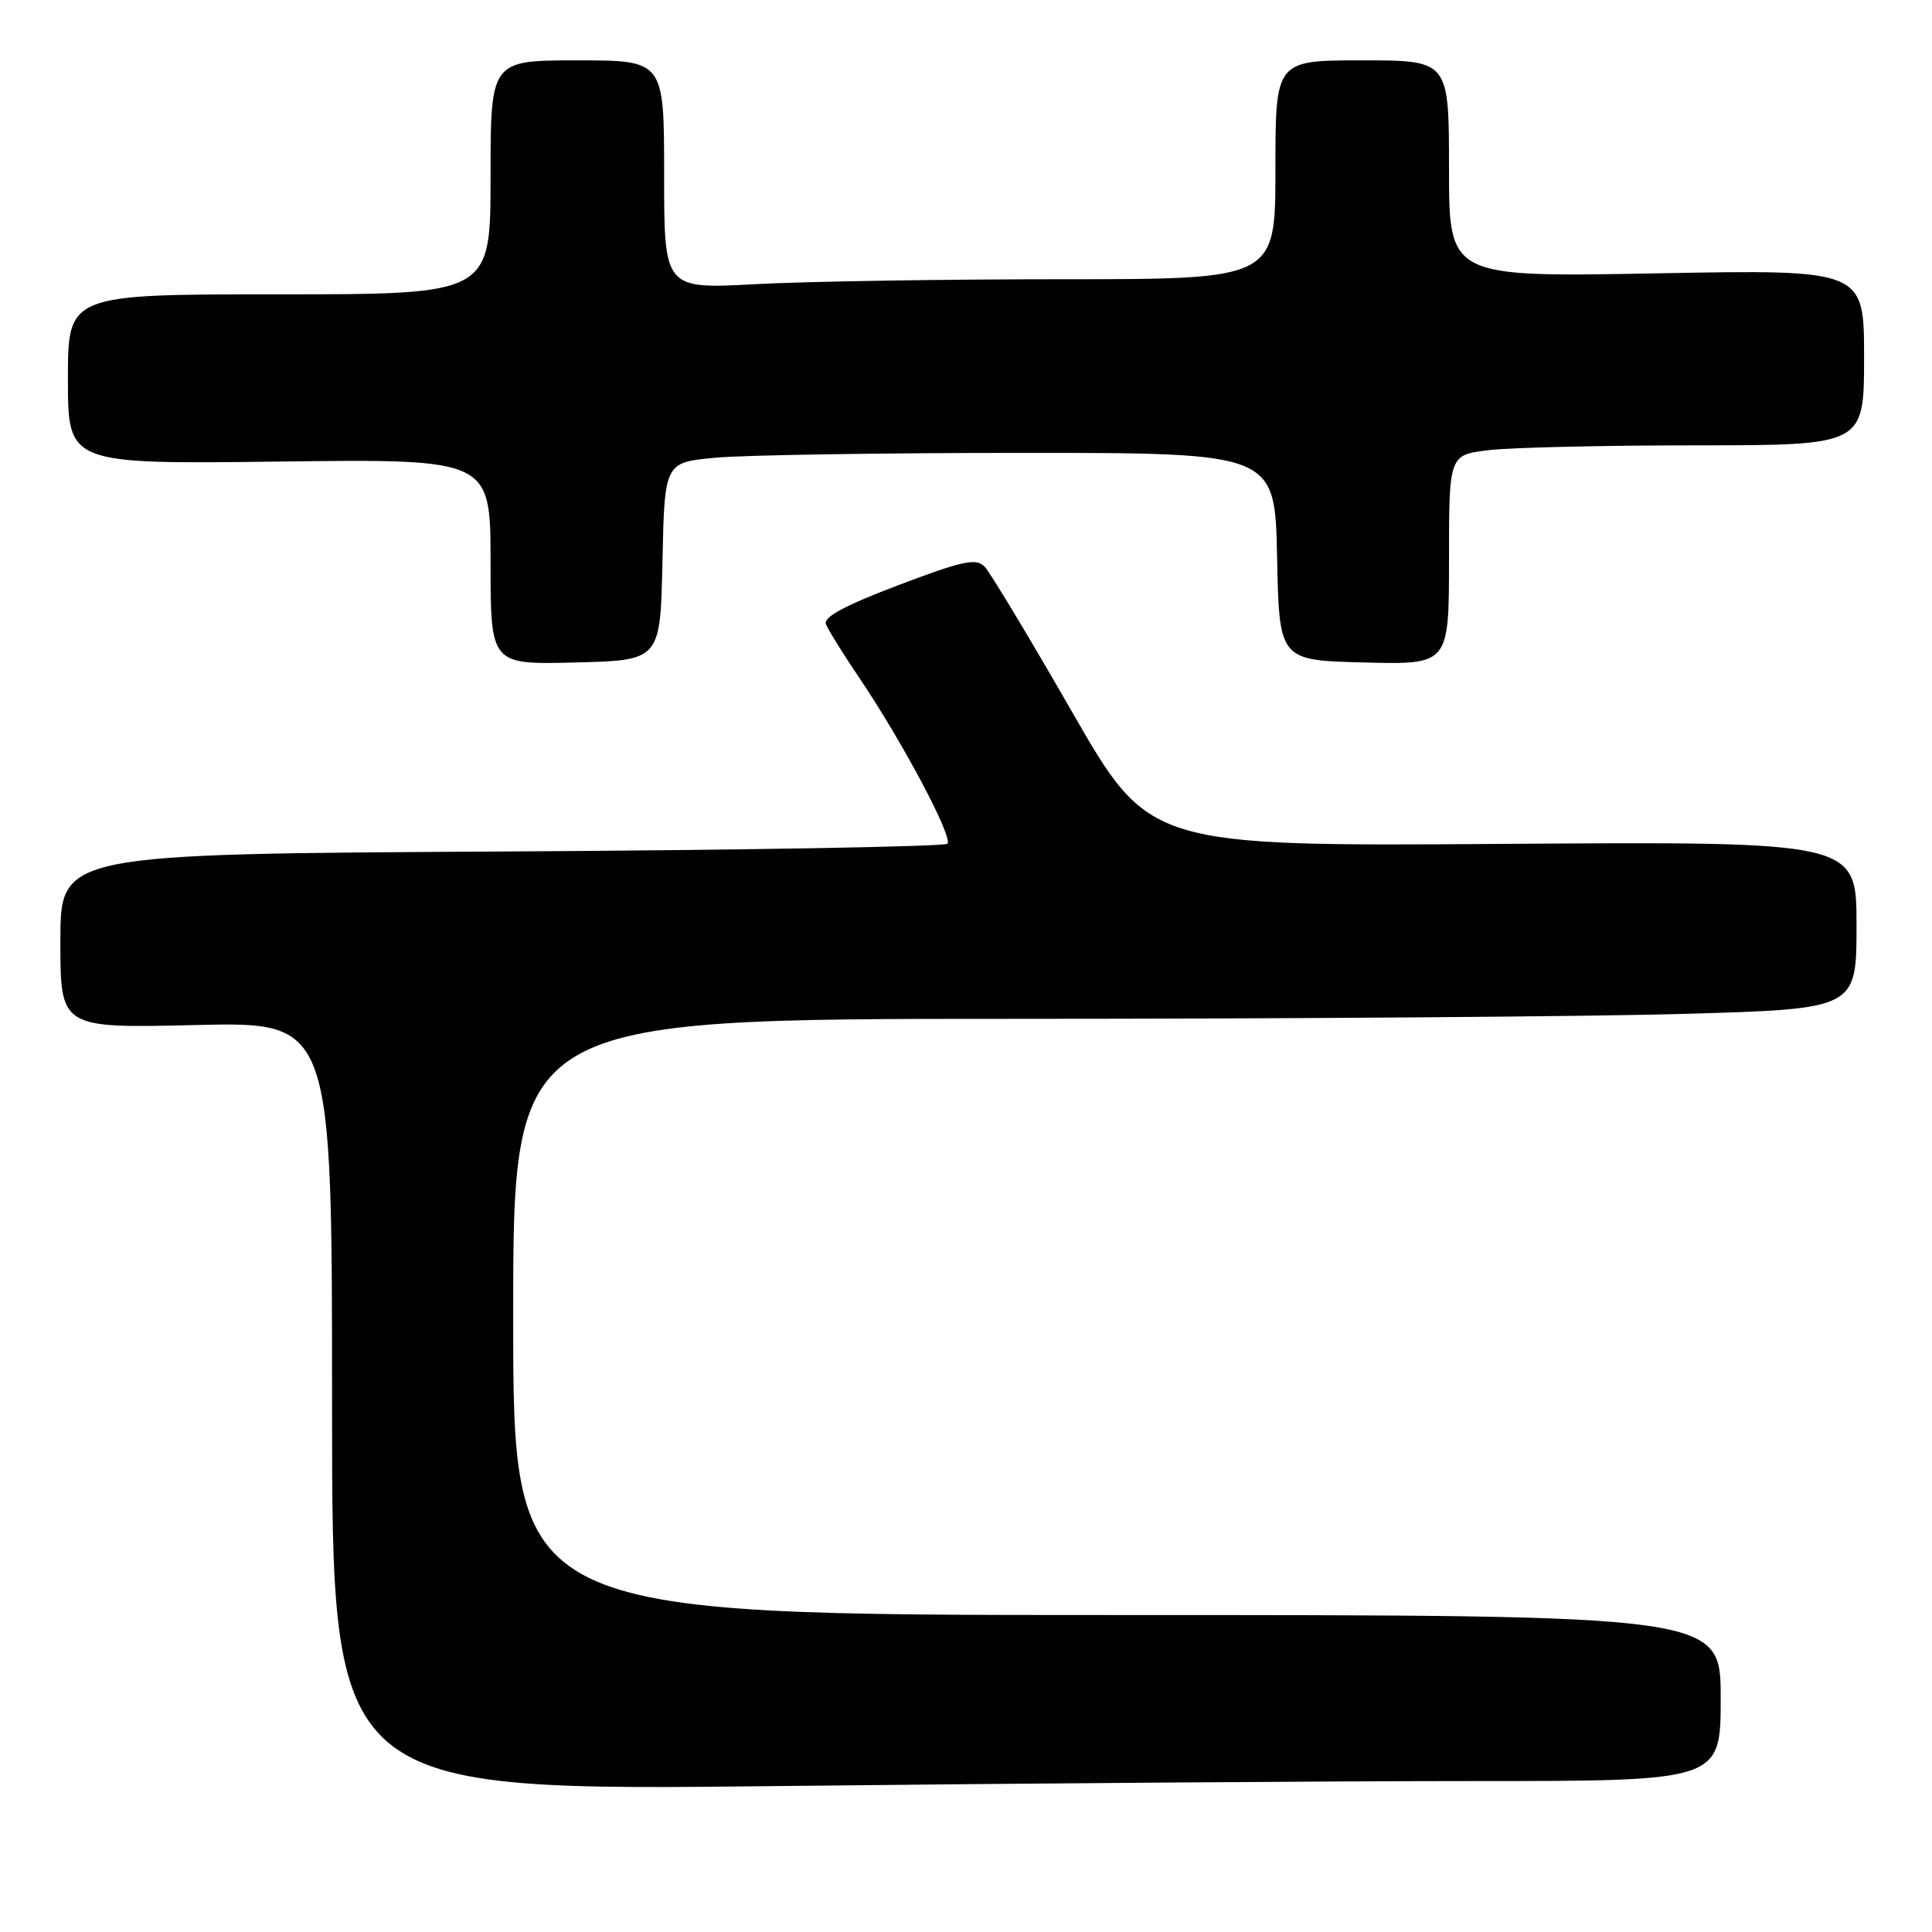<?xml version="1.0" encoding="UTF-8" standalone="no"?>
<!DOCTYPE svg PUBLIC "-//W3C//DTD SVG 1.1//EN" "http://www.w3.org/Graphics/SVG/1.1/DTD/svg11.dtd" >
<svg xmlns="http://www.w3.org/2000/svg" xmlns:xlink="http://www.w3.org/1999/xlink" version="1.1" viewBox="0 0 256 256">
 <g >
 <path fill="currentColor"
d=" M 195.25 236.00 C 228.00 236.00 228.00 236.00 228.00 225.00 C 228.00 214.00 228.00 214.00 148.00 214.00 C 68.00 214.00 68.00 214.00 68.00 174.50 C 68.00 135.00 68.00 135.00 134.34 135.00 C 170.82 135.00 210.87 134.70 223.34 134.34 C 246.00 133.68 246.00 133.68 246.00 122.59 C 246.00 111.50 246.00 111.50 199.14 111.82 C 152.28 112.14 152.28 112.14 142.05 94.32 C 136.42 84.52 131.21 75.87 130.48 75.10 C 129.34 73.92 127.64 74.28 119.03 77.54 C 111.98 80.21 109.08 81.77 109.44 82.70 C 109.72 83.44 111.70 86.62 113.83 89.77 C 119.56 98.25 126.34 111.00 125.53 111.80 C 125.15 112.18 98.55 112.65 66.42 112.83 C 8.00 113.15 8.00 113.15 8.00 124.70 C 8.00 136.25 8.00 136.25 26.00 135.82 C 44.00 135.40 44.00 135.40 44.00 186.36 C 44.00 237.33 44.00 237.33 103.25 236.66 C 135.84 236.30 177.24 236.00 195.25 236.00 Z  M 87.78 74.39 C 88.06 61.28 88.06 61.28 94.78 60.65 C 98.48 60.30 116.67 60.01 135.22 60.01 C 168.94 60.00 168.94 60.00 169.22 73.75 C 169.50 87.50 169.50 87.50 180.75 87.78 C 192.00 88.07 192.00 88.07 192.00 74.17 C 192.00 60.28 192.00 60.28 197.25 59.65 C 200.14 59.30 212.51 59.01 224.75 59.01 C 247.00 59.00 247.00 59.00 247.00 47.36 C 247.00 35.71 247.00 35.71 219.50 36.22 C 192.00 36.73 192.00 36.73 192.00 22.37 C 192.00 8.00 192.00 8.00 180.50 8.00 C 169.00 8.00 169.00 8.00 169.00 22.50 C 169.00 37.00 169.00 37.00 140.66 37.00 C 125.07 37.00 106.84 37.29 100.16 37.65 C 88.00 38.31 88.00 38.31 88.00 23.15 C 88.00 8.00 88.00 8.00 76.50 8.00 C 65.00 8.00 65.00 8.00 65.00 23.50 C 65.00 39.00 65.00 39.00 37.00 39.00 C 9.00 39.00 9.00 39.00 9.00 50.25 C 9.00 61.50 9.00 61.50 37.00 61.16 C 65.00 60.81 65.00 60.81 65.00 74.44 C 65.00 88.07 65.00 88.07 76.25 87.78 C 87.50 87.50 87.50 87.50 87.78 74.39 Z "/>
</g>
</svg>